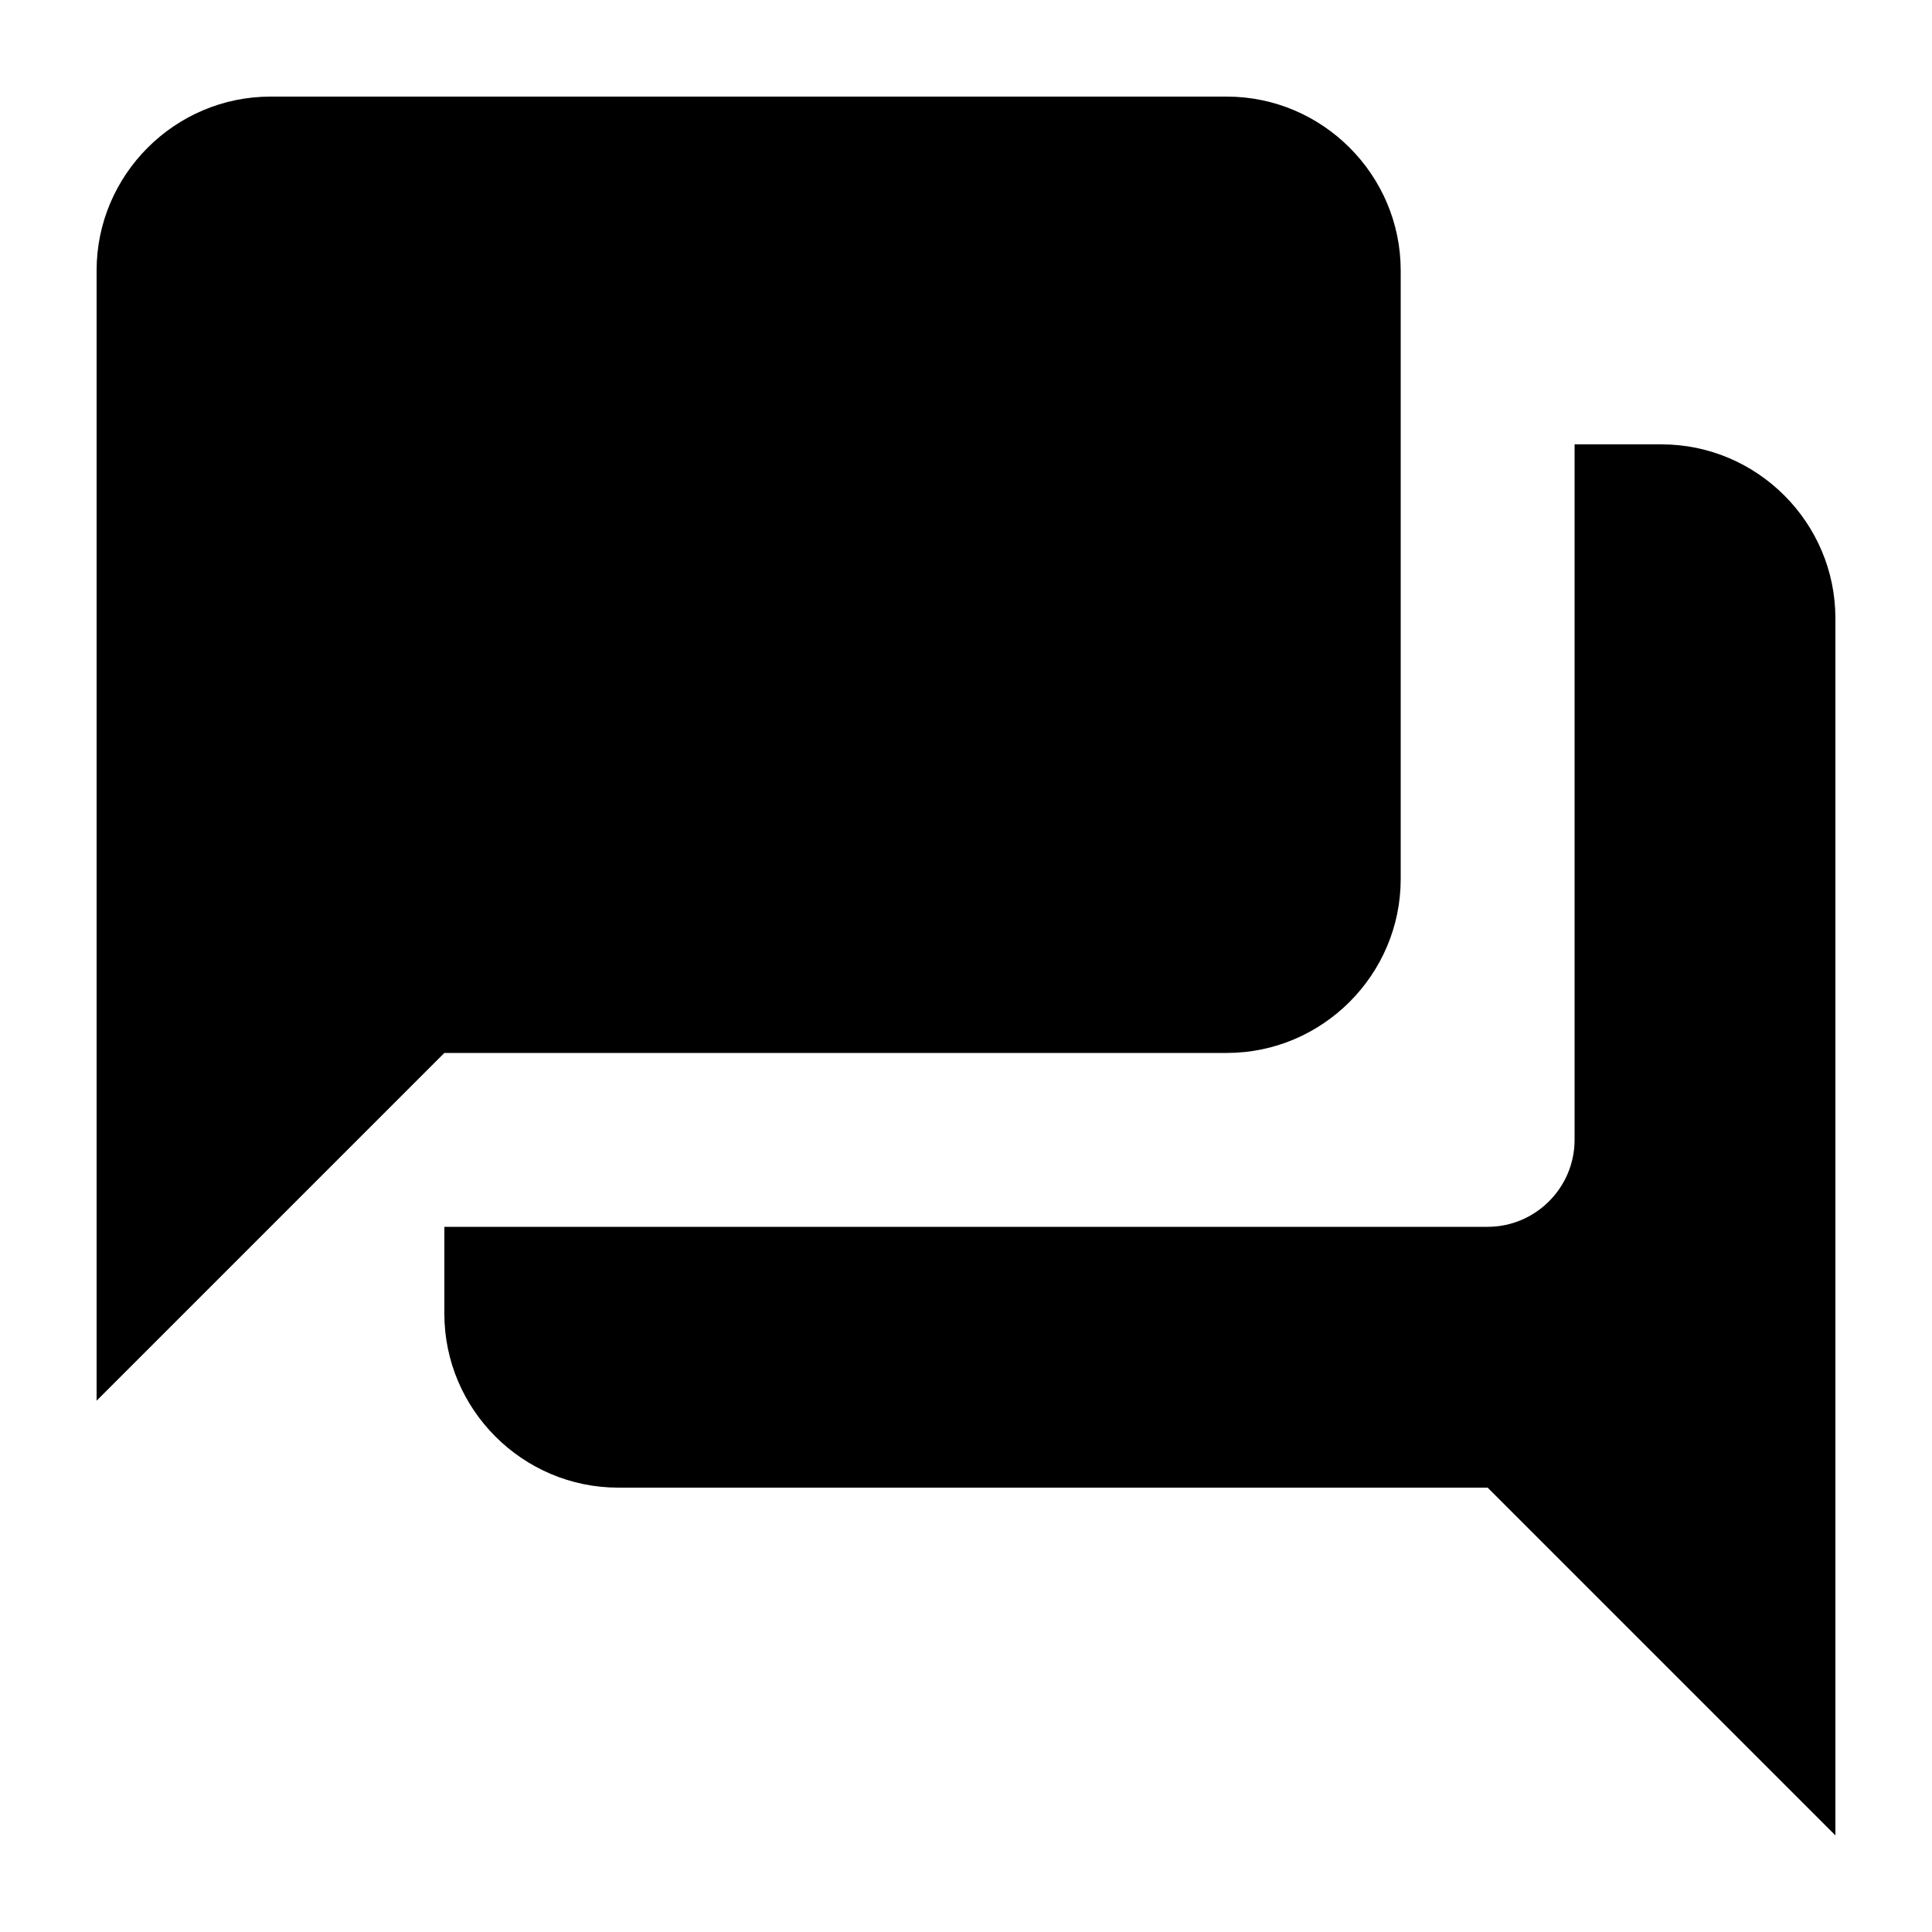 <svg width="20" height="20" viewBox="0 0 20 20" fill="none" xmlns="http://www.w3.org/2000/svg">
<path fill-rule="evenodd" clip-rule="evenodd" d="M14.5 2.8V9.1C14.5 10.09 13.69 10.9 12.7 10.9H4.6L1 14.5V2.8C1 1.81 1.81 1 2.8 1H12.7C13.69 1 14.5 1.81 14.5 2.8ZM16.3 4.6H17.2C18.19 4.6 19 5.41 19 6.4V19L15.4 15.4H6.4C5.41 15.4 4.6 14.59 4.6 13.6V12.7H15.4C15.895 12.7 16.3 12.295 16.3 11.8V4.6Z" fill="black"/>
</svg>

